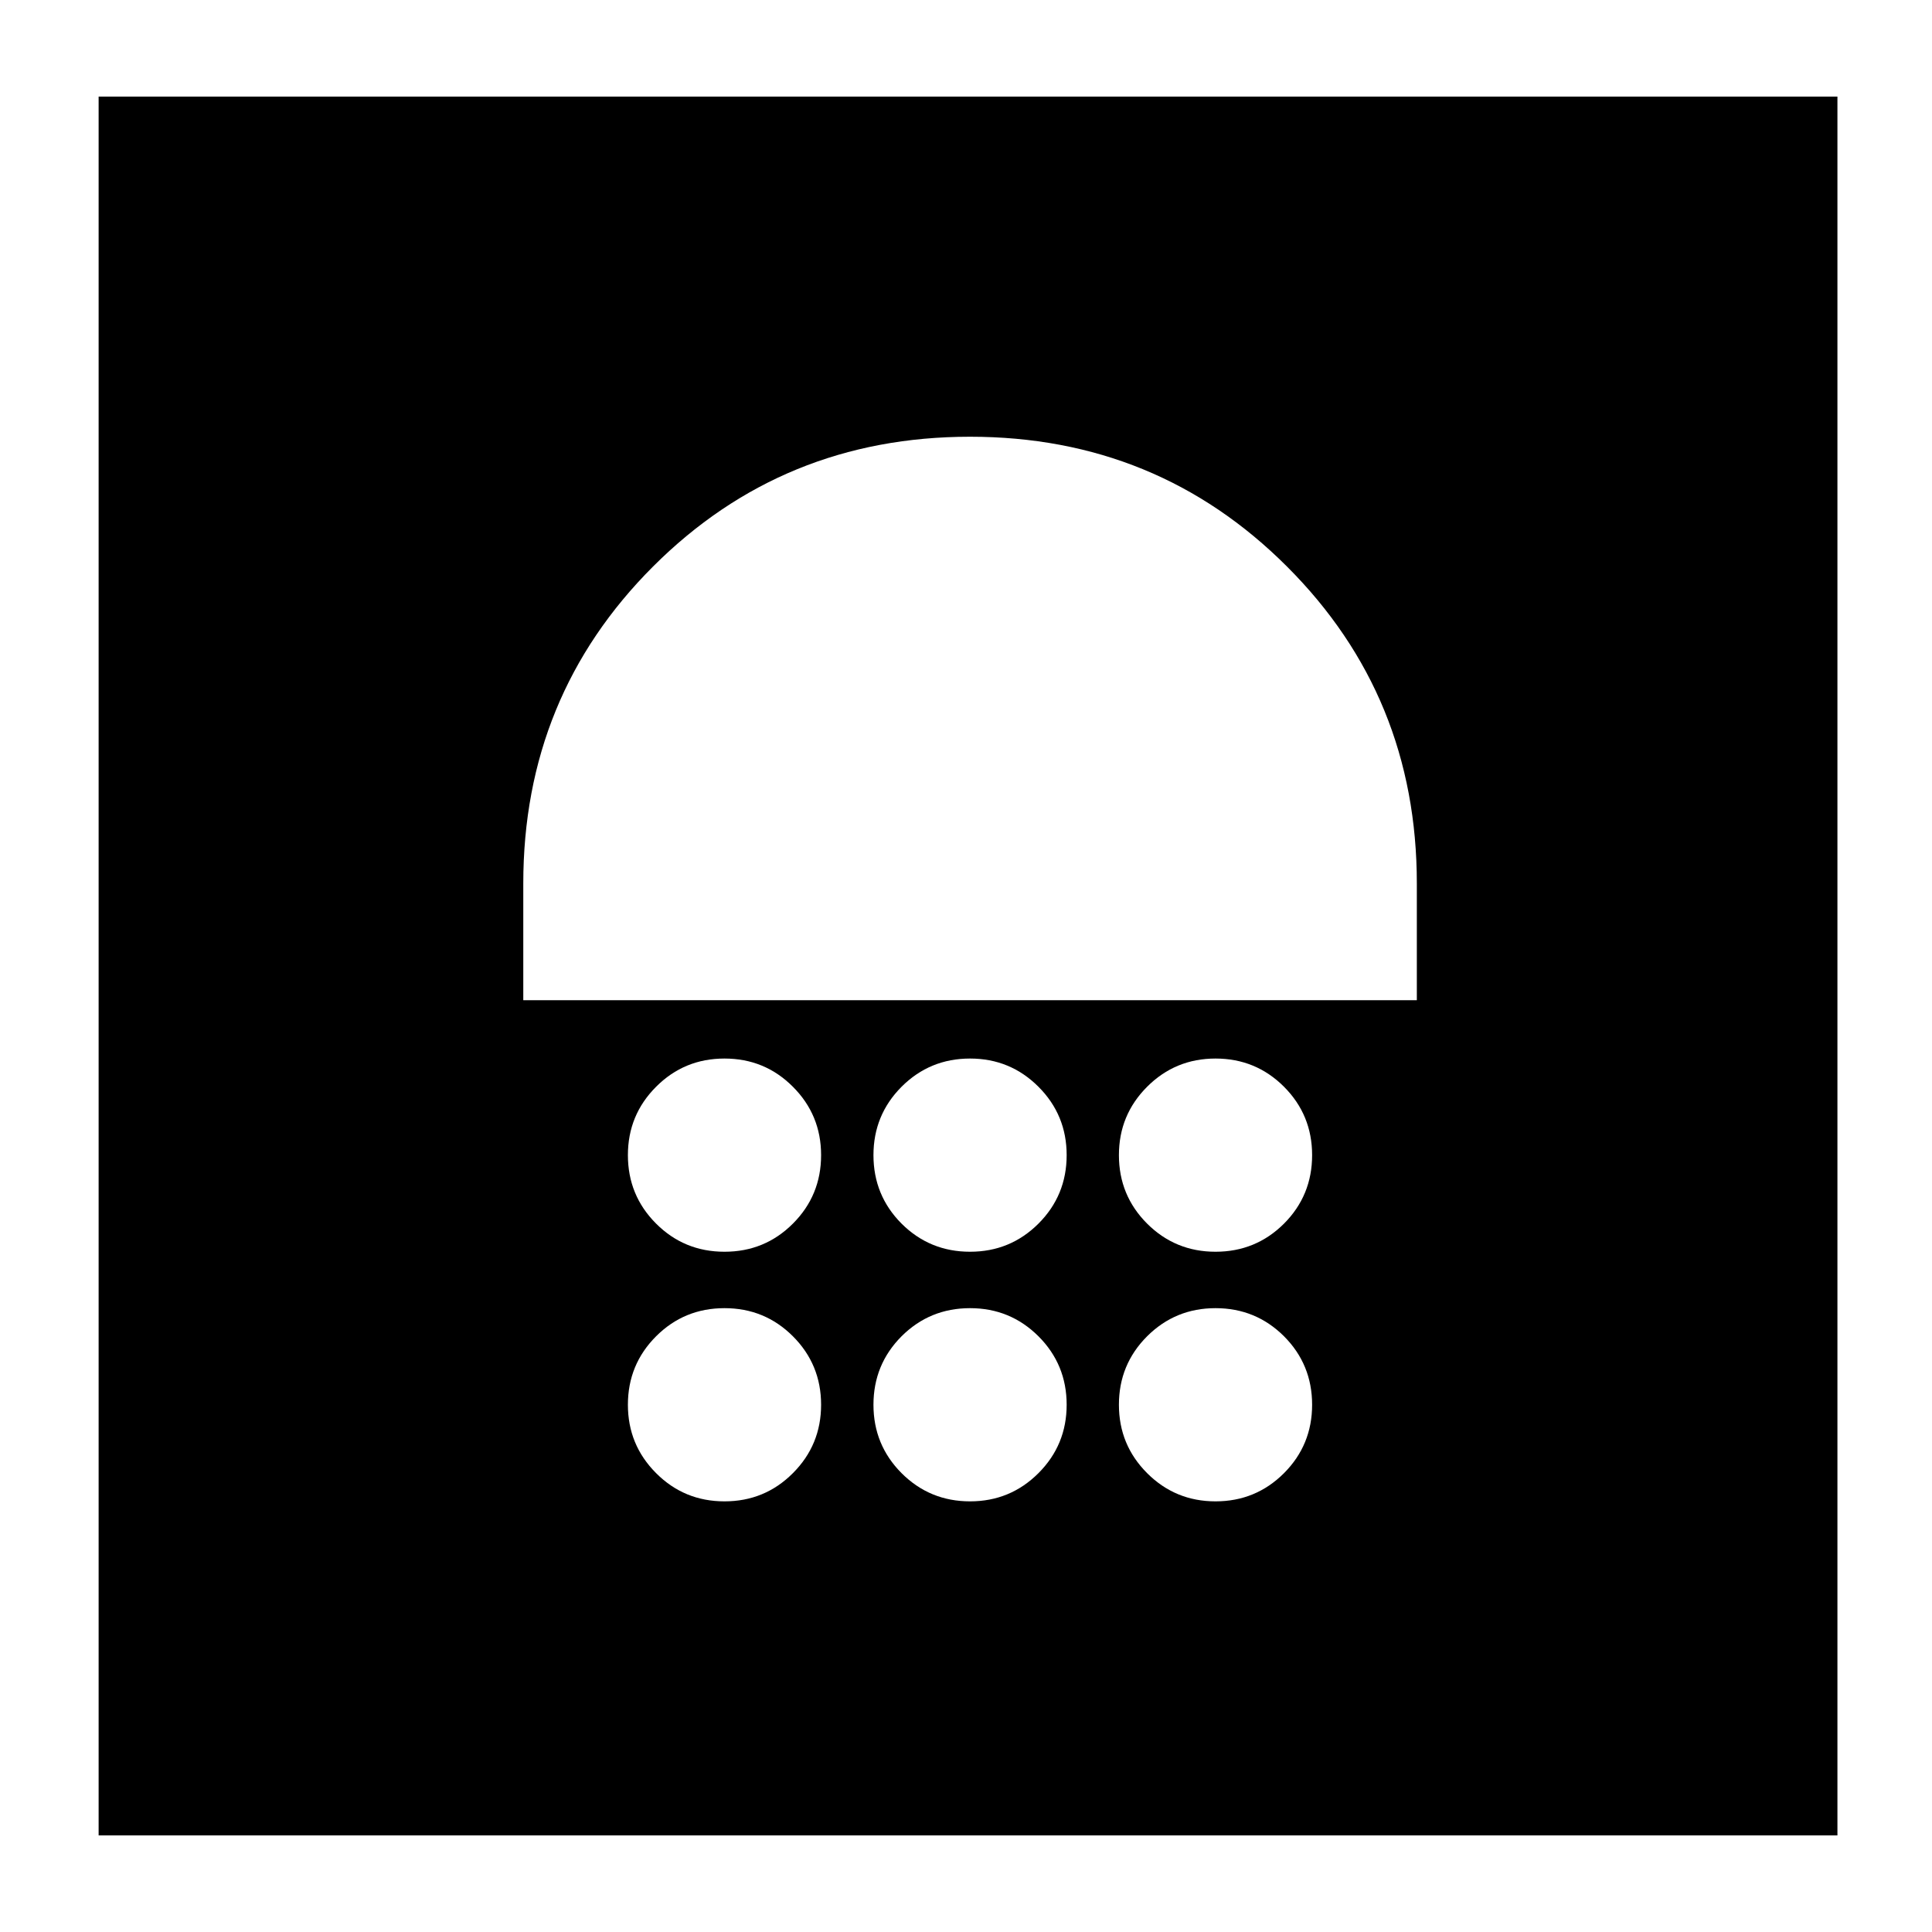 <svg xmlns="http://www.w3.org/2000/svg" height="20" width="20"><path d="M1.021 19V1H19.021V19ZM7.5 15.542Q7.917 15.542 8.208 15.25Q8.5 14.958 8.5 14.542Q8.5 14.125 8.208 13.833Q7.917 13.542 7.5 13.542Q7.083 13.542 6.792 13.833Q6.5 14.125 6.5 14.542Q6.5 14.958 6.792 15.25Q7.083 15.542 7.5 15.542ZM10.042 15.542Q10.458 15.542 10.75 15.25Q11.042 14.958 11.042 14.542Q11.042 14.125 10.75 13.833Q10.458 13.542 10.042 13.542Q9.625 13.542 9.333 13.833Q9.042 14.125 9.042 14.542Q9.042 14.958 9.333 15.25Q9.625 15.542 10.042 15.542ZM12.583 15.542Q13 15.542 13.292 15.25Q13.583 14.958 13.583 14.542Q13.583 14.125 13.292 13.833Q13 13.542 12.583 13.542Q12.167 13.542 11.875 13.833Q11.583 14.125 11.583 14.542Q11.583 14.958 11.875 15.25Q12.167 15.542 12.583 15.542ZM7.5 12.958Q7.917 12.958 8.208 12.667Q8.5 12.375 8.5 11.958Q8.5 11.542 8.208 11.25Q7.917 10.958 7.5 10.958Q7.083 10.958 6.792 11.25Q6.5 11.542 6.5 11.958Q6.5 12.375 6.792 12.667Q7.083 12.958 7.5 12.958ZM10.042 12.958Q10.458 12.958 10.75 12.667Q11.042 12.375 11.042 11.958Q11.042 11.542 10.75 11.25Q10.458 10.958 10.042 10.958Q9.625 10.958 9.333 11.25Q9.042 11.542 9.042 11.958Q9.042 12.375 9.333 12.667Q9.625 12.958 10.042 12.958ZM12.583 12.958Q13 12.958 13.292 12.667Q13.583 12.375 13.583 11.958Q13.583 11.542 13.292 11.25Q13 10.958 12.583 10.958Q12.167 10.958 11.875 11.25Q11.583 11.542 11.583 11.958Q11.583 12.375 11.875 12.667Q12.167 12.958 12.583 12.958ZM5.417 10.354H14.667V9.146Q14.667 7.208 13.323 5.865Q11.979 4.521 10.042 4.521Q8.104 4.521 6.76 5.865Q5.417 7.208 5.417 9.146Z"/></svg>